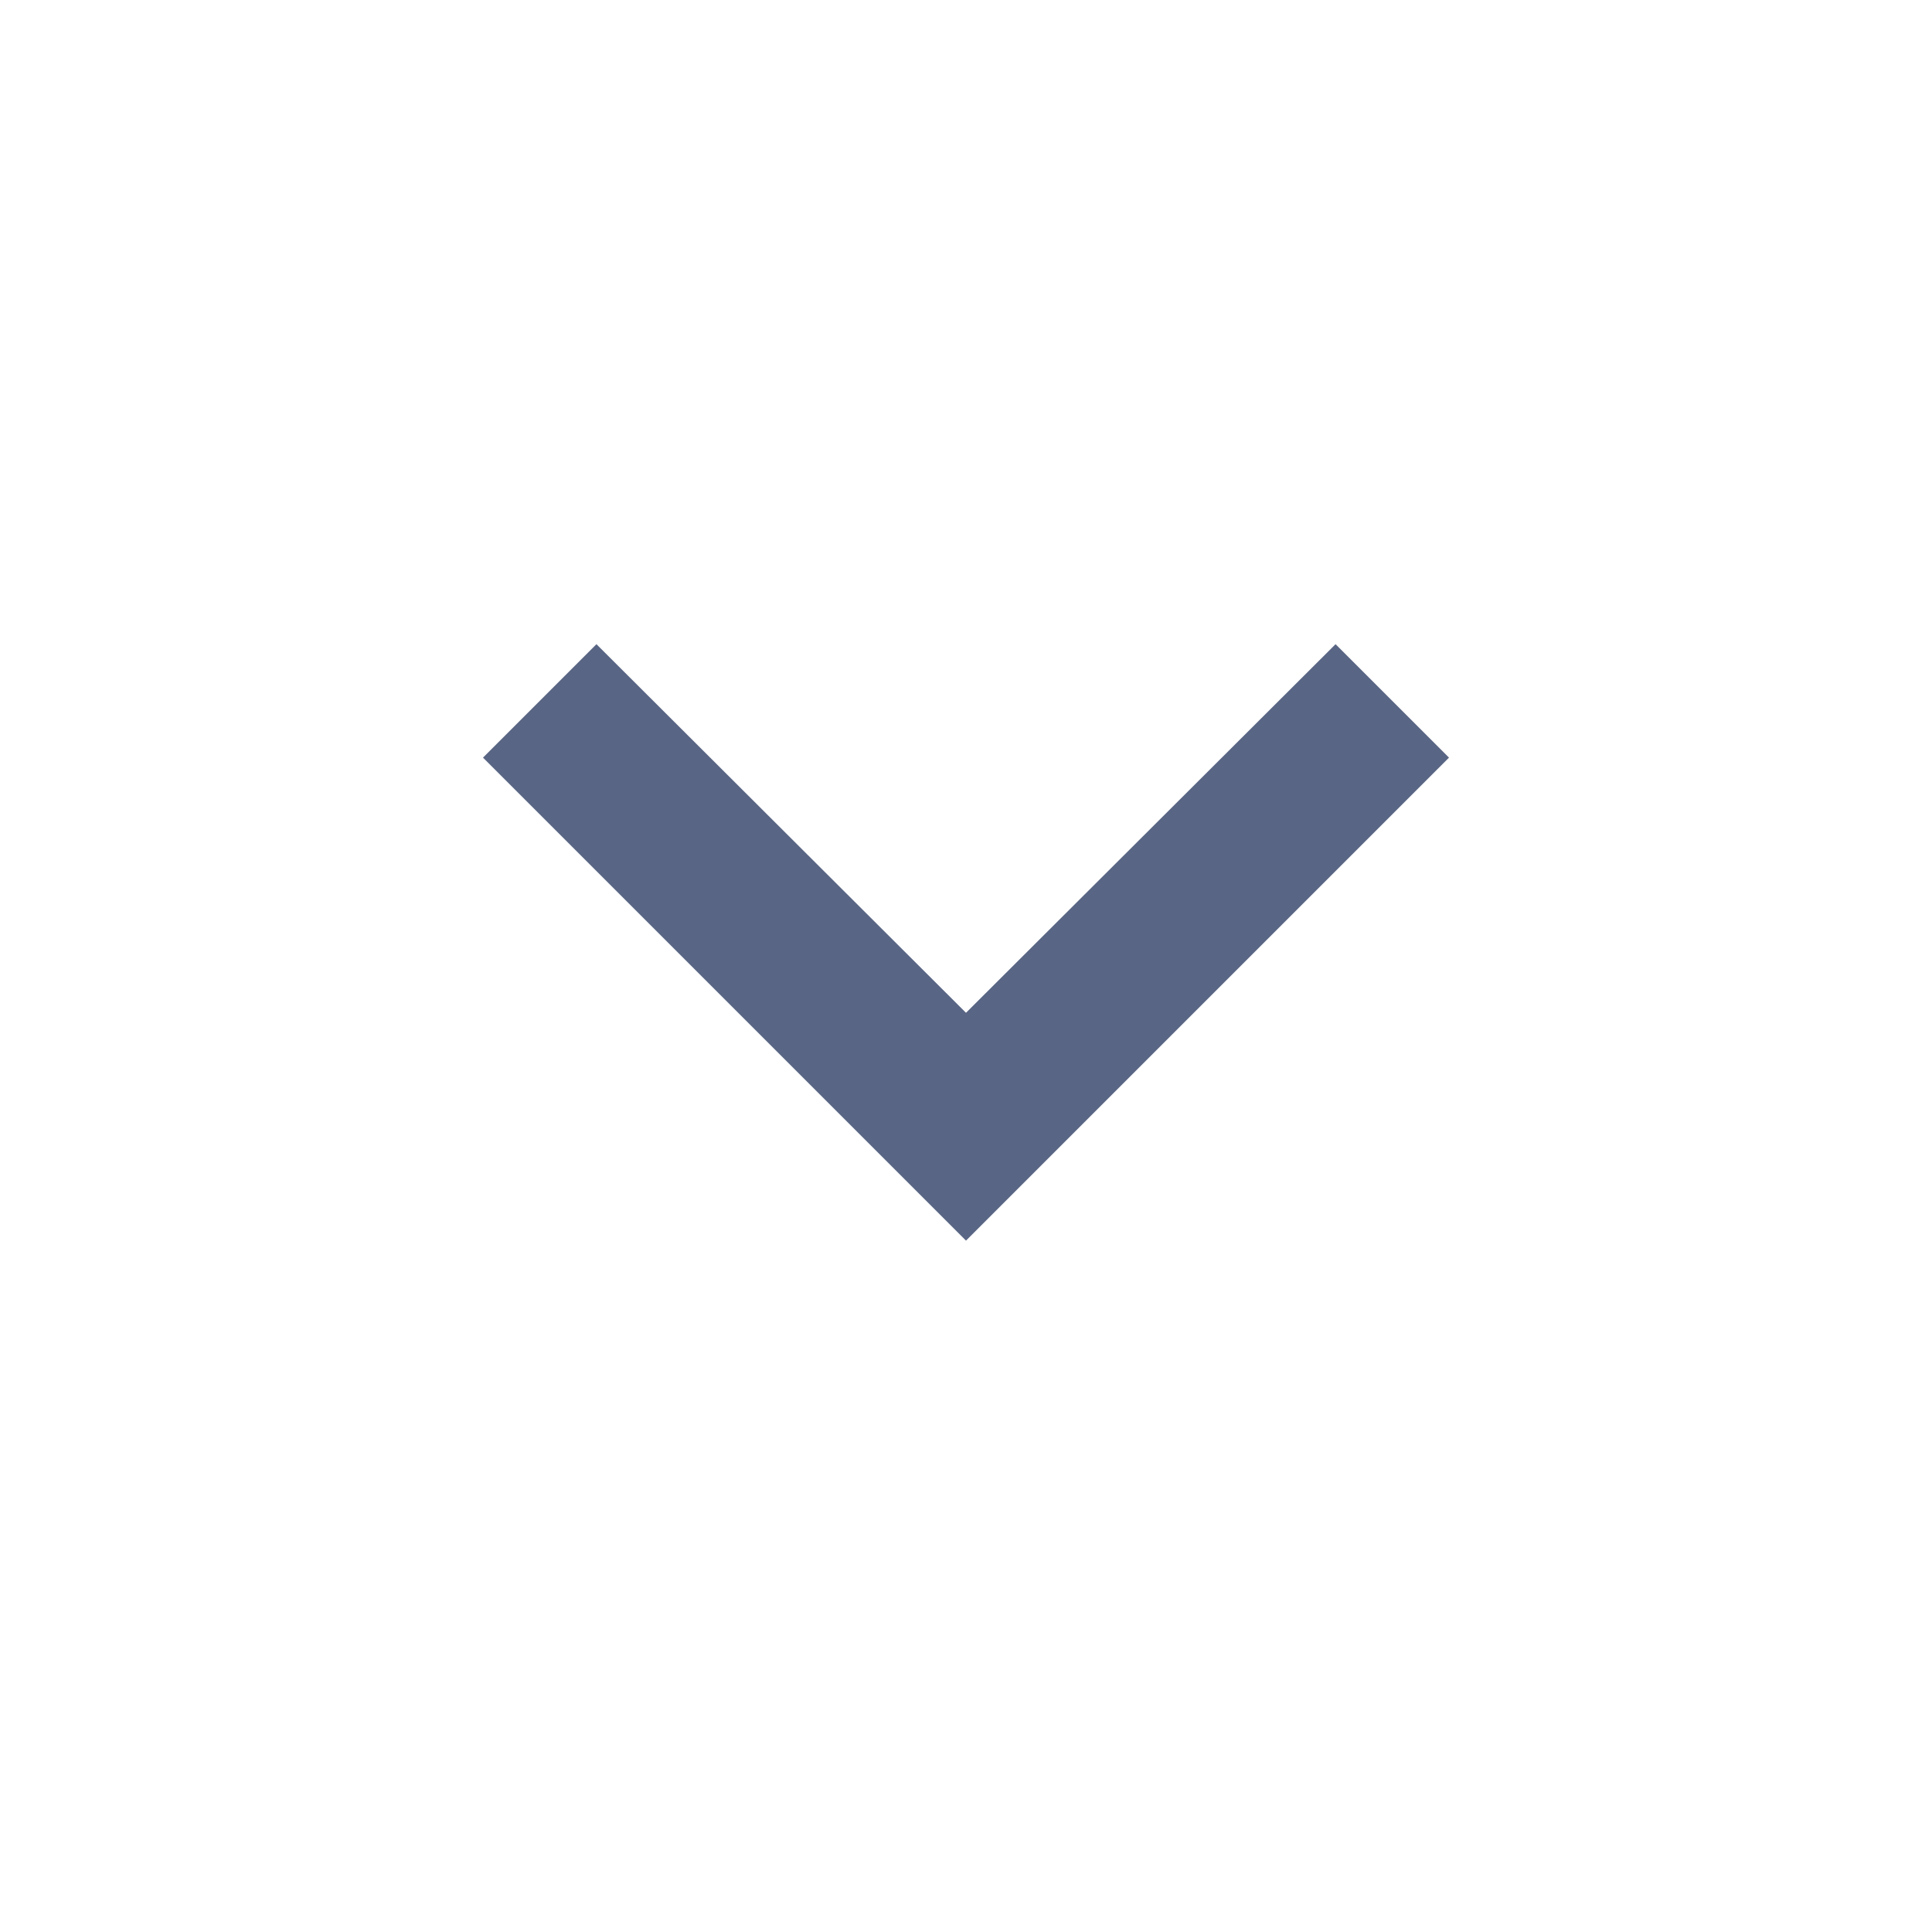 <svg width="14" height="14" viewBox="0 0 14 14" fill="none" xmlns="http://www.w3.org/2000/svg">
<g clip-path="url(#clip0_4446_807)">
<path d="M4.322 4.668L7 7.339L9.678 4.668L10.5 5.49L7 8.99L3.5 5.49L4.322 4.668Z" fill="#132450" fill-opacity="0.7"/>
</g>
<defs>
<clipPath id="clip0_4446_807">
<rect width="14" height="14" fill="white" transform="matrix(-1 0 0 1 14 0.001)"/>
</clipPath>
</defs>
</svg>
